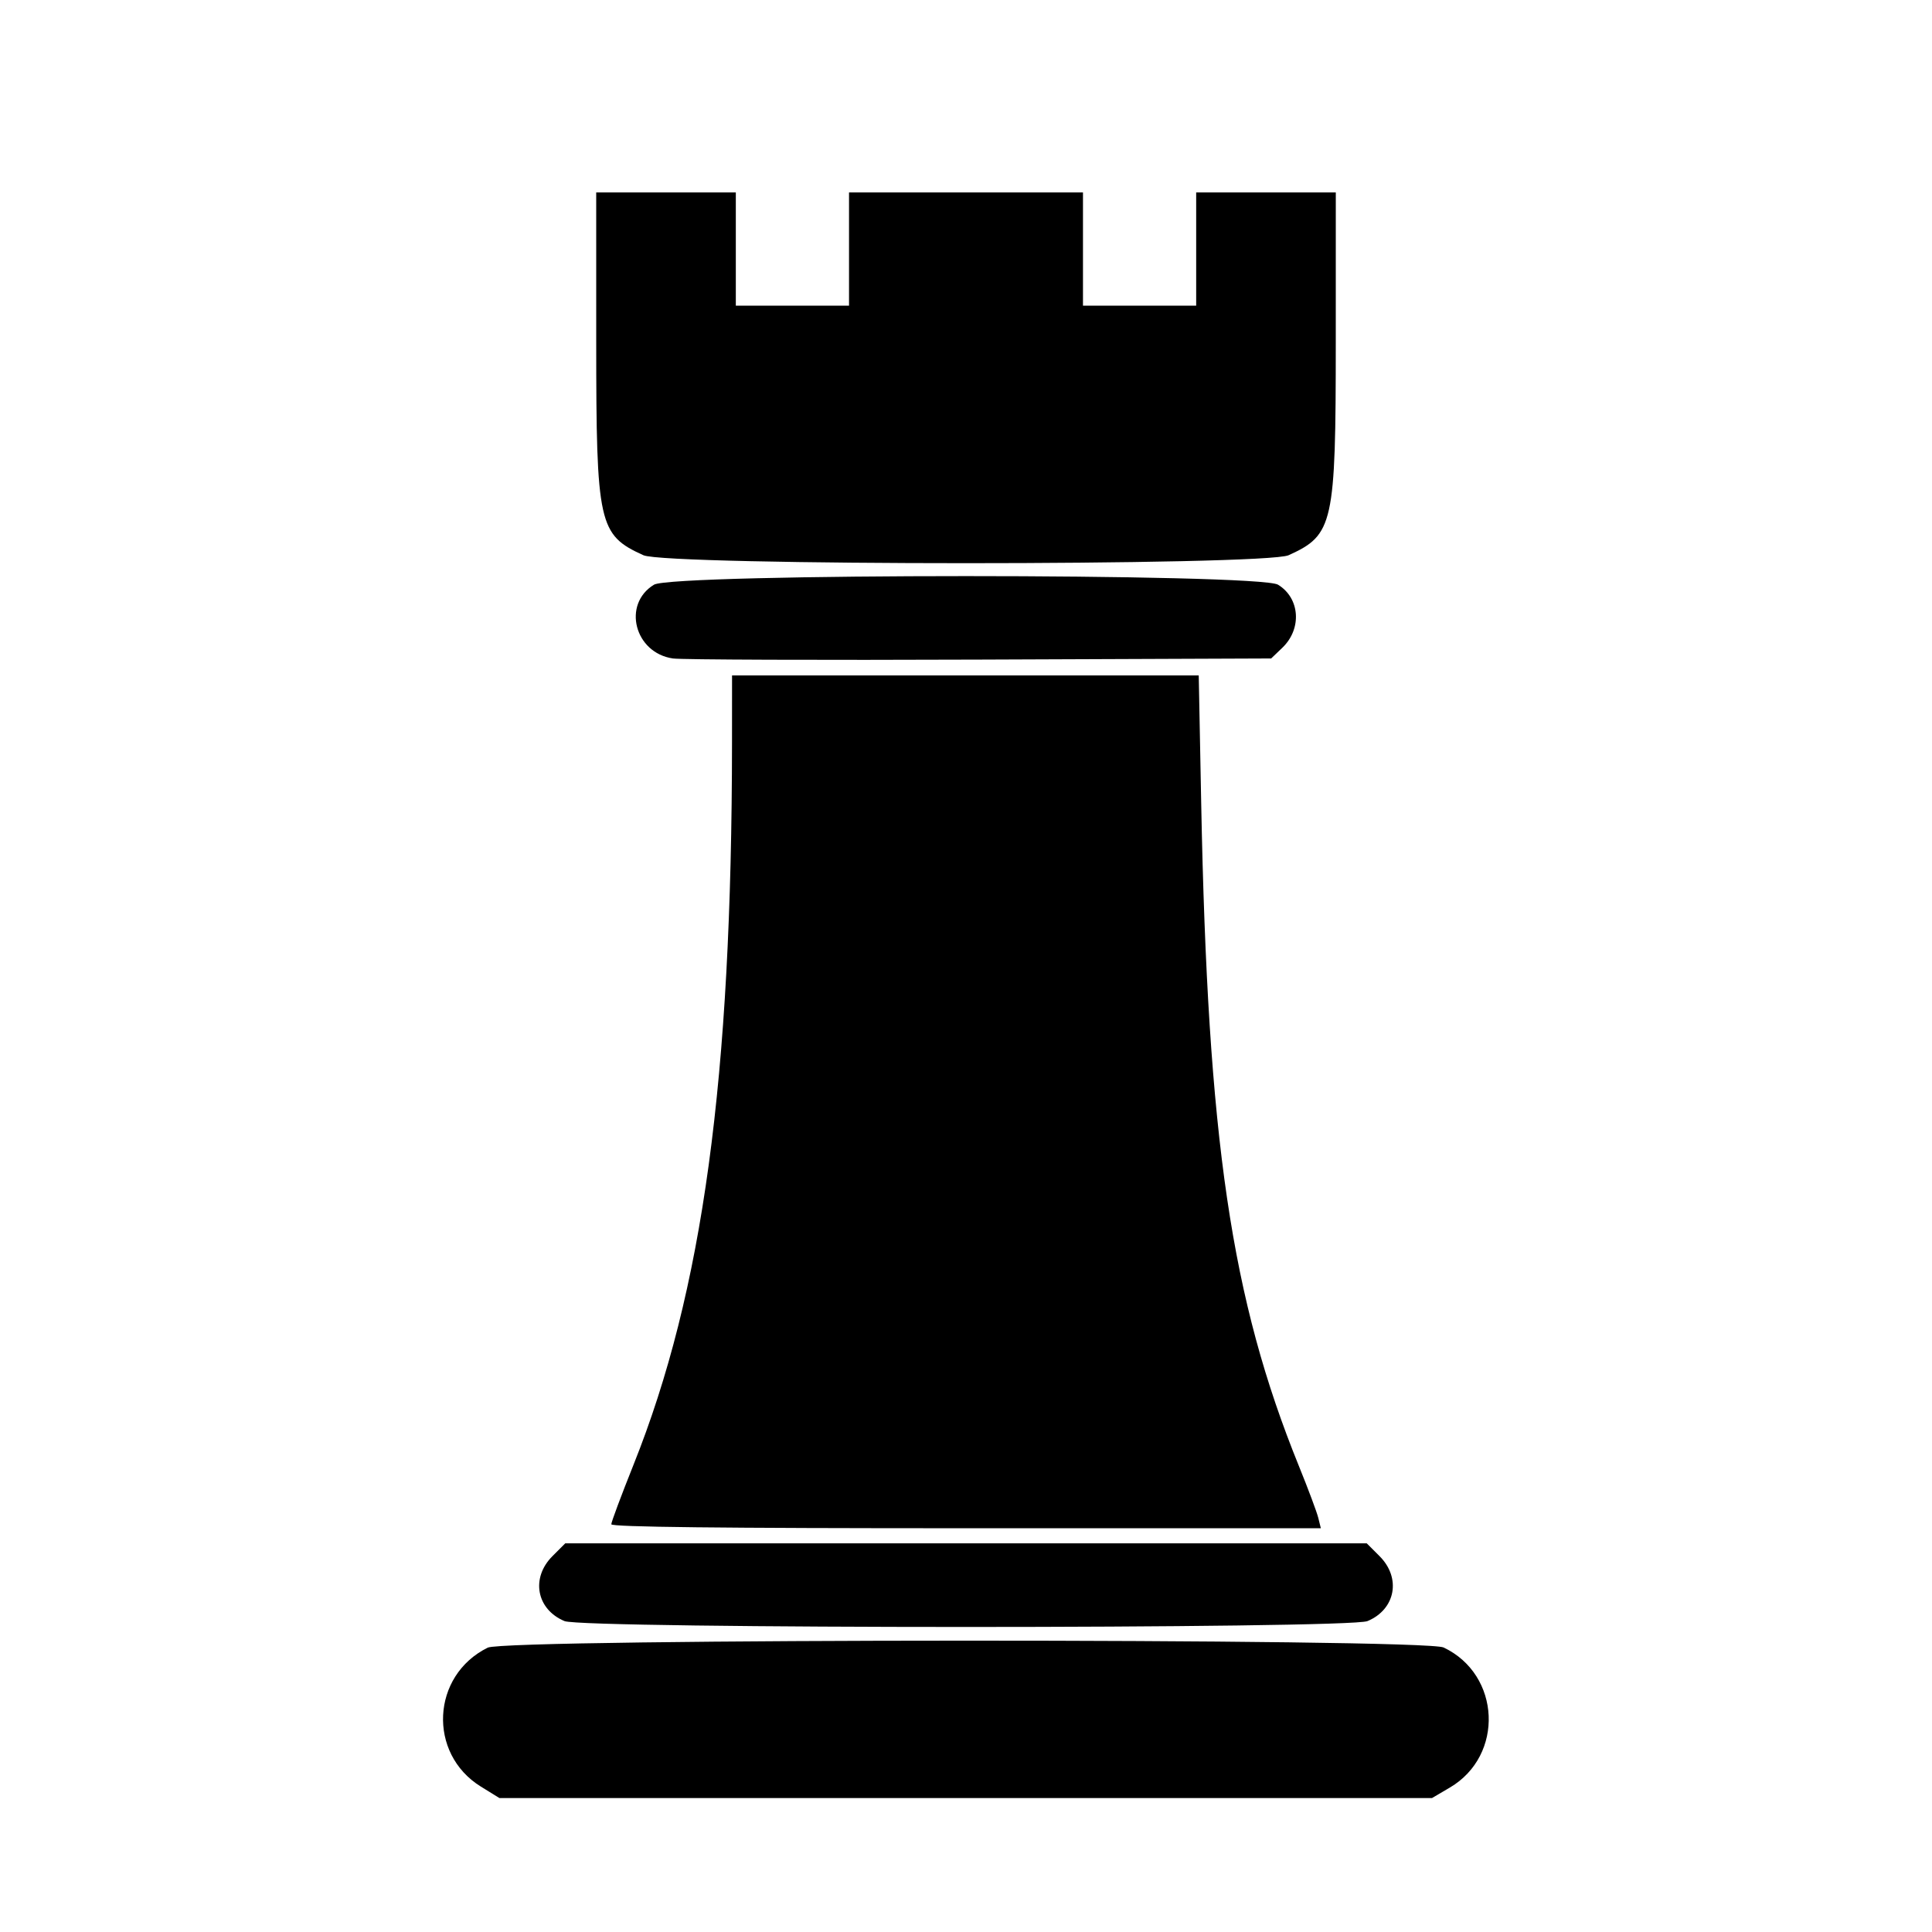 <svg id="svg" version="1.1" xmlns="http://www.w3.org/2000/svg" xmlns:xlink="http://www.w3.org/1999/xlink" width="400" height="400" viewBox="0, 0, 400,400"><g id="svgg"><path id="path0" d="M123.442 70.898 C 123.447 108.540,123.935 110.742,133.196 114.949 C 138.042 117.151,261.958 117.151,266.804 114.949 C 276.065 110.742,276.553 108.540,276.558 70.898 L 276.563 39.844 262.109 39.844 L 247.656 39.844 247.656 51.563 L 247.656 63.281 235.938 63.281 L 224.219 63.281 224.219 51.563 L 224.219 39.844 200.000 39.844 L 175.781 39.844 175.781 51.563 L 175.781 63.281 164.063 63.281 L 152.344 63.281 152.344 51.563 L 152.344 39.844 137.891 39.844 L 123.438 39.844 123.442 70.898 M135.400 121.056 C 128.776 125.095,131.371 135.187,139.327 136.330 C 141.115 136.586,169.713 136.691,202.879 136.562 L 263.179 136.328 265.497 134.108 C 269.591 130.185,269.155 123.833,264.600 121.056 C 260.708 118.683,139.292 118.683,135.400 121.056 M151.555 153.711 C 151.518 223.449,145.529 267.363,131.157 303.278 C 128.630 309.593,126.563 315.130,126.563 315.583 C 126.563 316.154,149.052 316.406,200.015 316.406 L 273.467 316.406 272.936 314.258 C 272.645 313.076,270.836 308.242,268.918 303.516 C 254.890 268.950,250.045 236.051,248.694 166.211 L 248.185 139.844 199.874 139.844 L 151.563 139.844 151.555 153.711 M114.375 322.188 C 109.856 326.706,111.064 333.202,116.874 335.629 C 120.758 337.252,279.242 337.252,283.126 335.629 C 288.936 333.202,290.144 326.706,285.625 322.188 L 282.969 319.531 200.000 319.531 L 117.031 319.531 114.375 322.188 M100.981 341.129 C 89.304 346.885,88.503 363.060,99.557 369.894 L 103.393 372.266 199.939 372.266 L 296.484 372.266 300.175 370.096 C 311.475 363.453,310.732 346.717,298.887 341.096 C 294.861 339.185,104.860 339.217,100.981 341.129 " stroke="none" fill="#000000" fill-rule="evenodd"></path></g></svg>